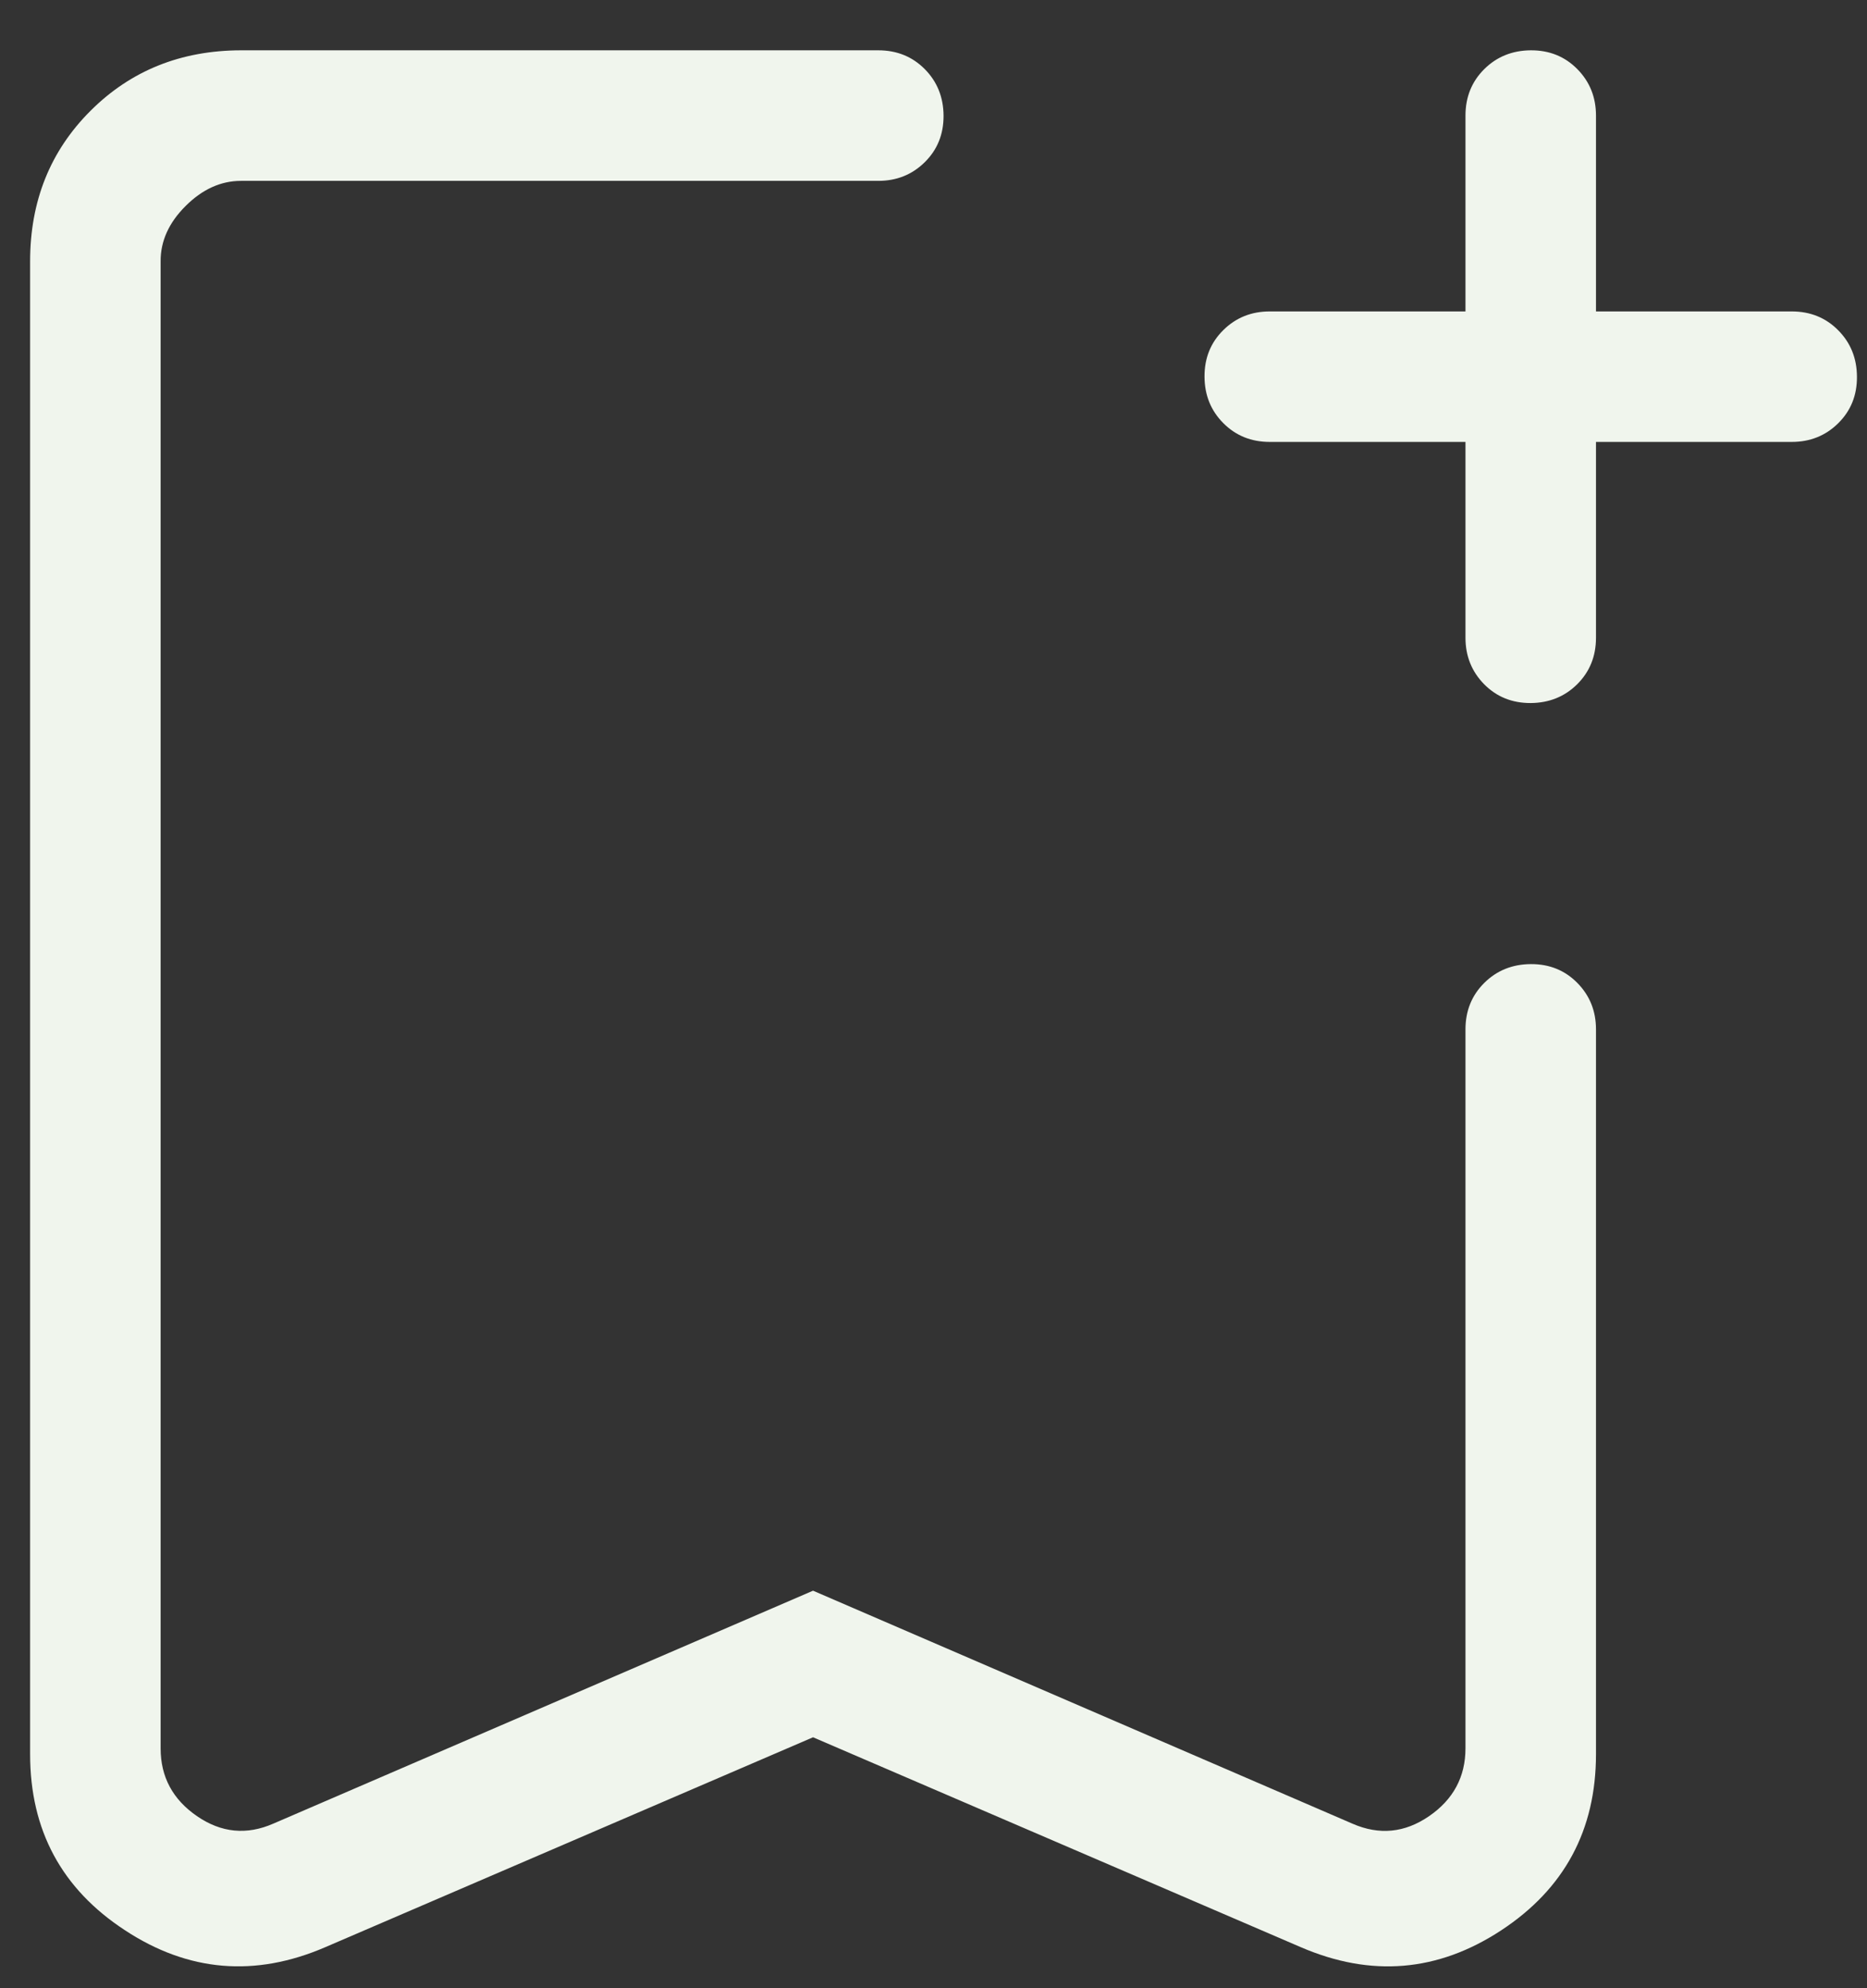 <svg width="31" height="33" viewBox="0 0 31 33" fill="none" xmlns="http://www.w3.org/2000/svg">
<rect x="0" y="0" width="31" height="33" fill="#333333" stroke="none"/>
<path d="M13.5 28.835L5.401 32.319C4.234 32.822 3.125 32.728 2.075 32.038C1.025 31.352 0.5 30.378 0.5 29.117V4.337C0.5 3.339 0.834 2.506 1.503 1.839C2.172 1.171 3.005 0.837 4.001 0.835H14.583C14.891 0.835 15.148 0.939 15.355 1.147C15.561 1.355 15.665 1.613 15.667 1.921C15.668 2.229 15.564 2.486 15.355 2.692C15.145 2.899 14.888 3.002 14.583 3.002H4.001C3.668 3.002 3.361 3.141 3.083 3.418C2.804 3.695 2.665 4.002 2.667 4.337V29.02C2.667 29.492 2.868 29.867 3.271 30.144C3.674 30.421 4.097 30.462 4.541 30.267L13.5 26.402L22.459 30.27C22.903 30.463 23.326 30.421 23.729 30.144C24.132 29.867 24.333 29.491 24.333 29.017V17.085C24.333 16.778 24.437 16.521 24.645 16.314C24.853 16.108 25.111 16.004 25.419 16.002C25.727 16.001 25.984 16.105 26.19 16.314C26.397 16.524 26.5 16.781 26.5 17.085V29.115C26.5 30.376 25.975 31.351 24.925 32.04C23.875 32.729 22.766 32.822 21.599 32.319L13.5 28.835ZM13.5 3.002H2.667H15.667H13.5ZM24.333 7.335H21.083C20.776 7.335 20.519 7.231 20.312 7.023C20.105 6.815 20.001 6.558 20 6.25C19.999 5.942 20.103 5.685 20.312 5.479C20.521 5.272 20.779 5.169 21.083 5.169H24.333V1.919C24.333 1.611 24.437 1.354 24.645 1.147C24.853 0.941 25.111 0.837 25.419 0.835C25.727 0.834 25.984 0.938 26.19 1.147C26.397 1.357 26.5 1.614 26.5 1.919V5.169H29.75C30.058 5.169 30.315 5.273 30.521 5.481C30.728 5.689 30.832 5.947 30.833 6.254C30.835 6.562 30.731 6.819 30.521 7.026C30.312 7.232 30.055 7.335 29.75 7.335H26.5V10.585C26.5 10.893 26.396 11.15 26.188 11.357C25.98 11.563 25.722 11.667 25.415 11.669C25.107 11.67 24.85 11.566 24.643 11.357C24.437 11.147 24.333 10.89 24.333 10.585V7.335Z" fill="#F0F5ED"/>
</svg>
